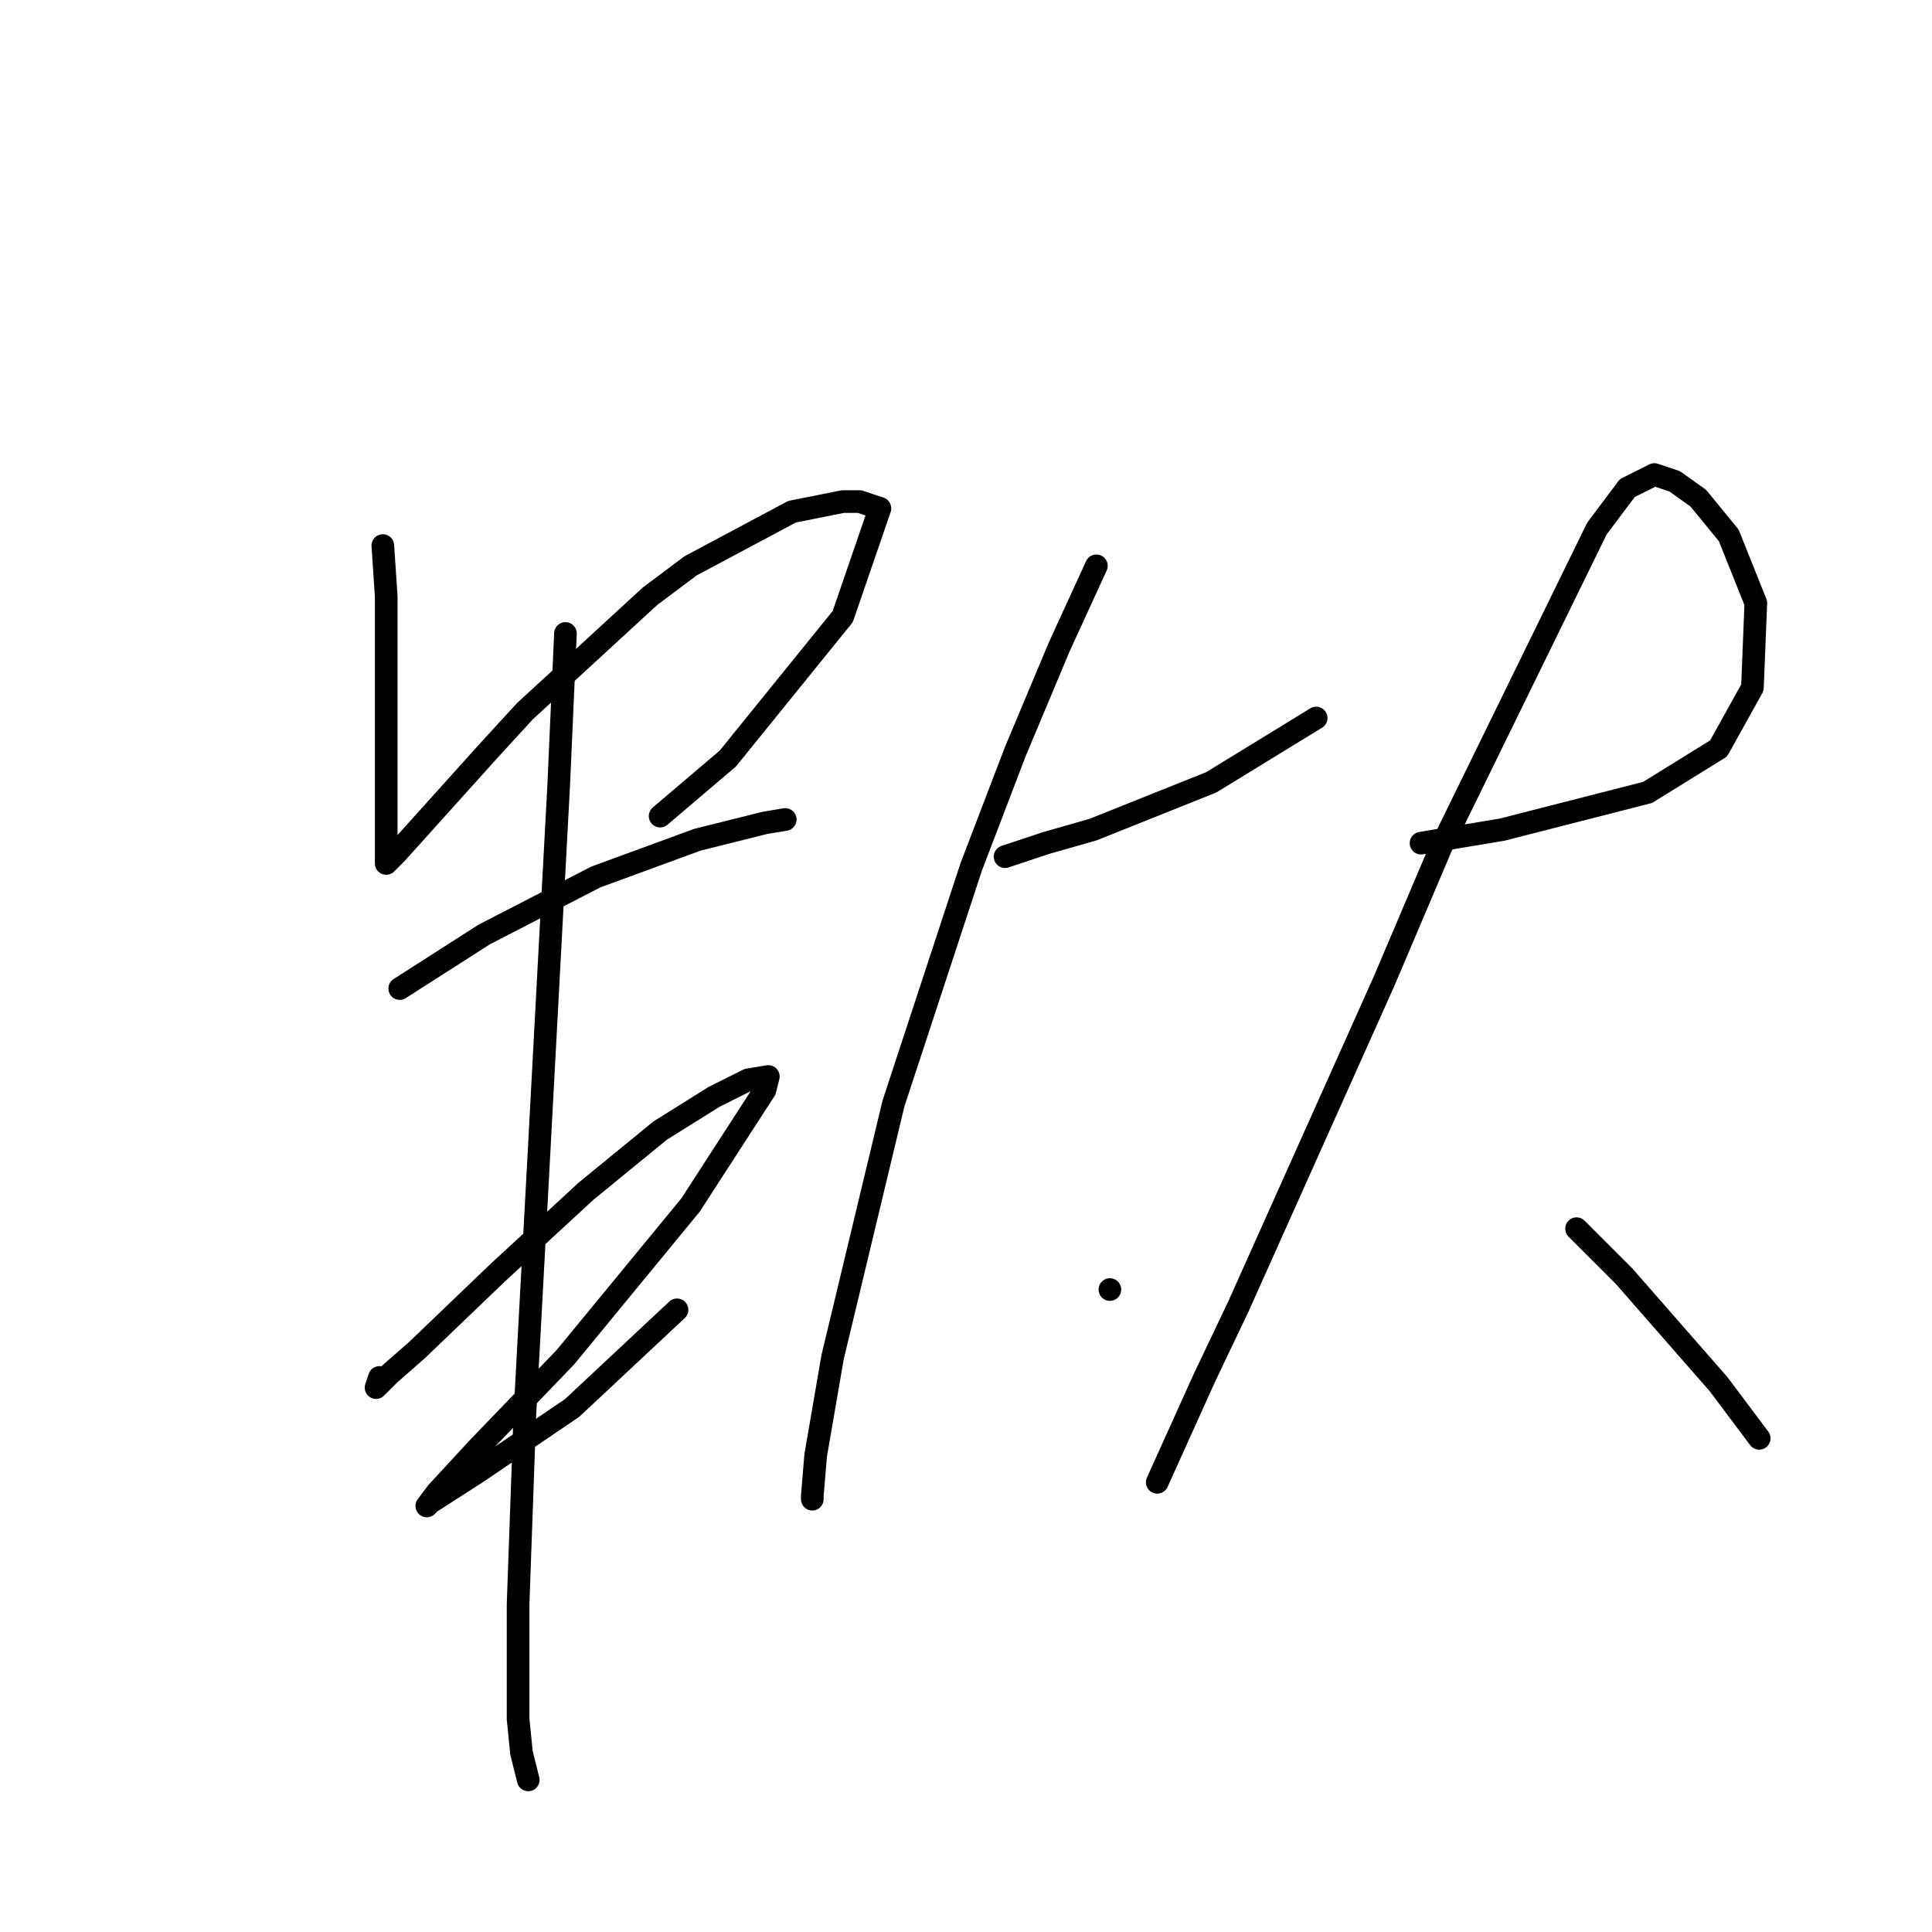 <?xml version="1.0" standalone="no"?>
    <svg width="256" height="256" xmlns="http://www.w3.org/2000/svg" version="1.1">
    <polyline stroke="black" stroke-width="3" stroke-linecap="round" fill="transparent" stroke-linejoin="round" points="50.726 72.288 51.174 79.01 51.174 92.453 51.174 108.137 51.174 112.618 51.174 113.962 51.174 114.41 52.518 113.066 56.551 108.585 64.617 99.623 69.546 94.245 86.126 79.01 91.503 74.977 104.946 67.807 111.667 66.463 113.908 66.463 116.596 67.359 111.667 81.699 96.432 100.519 87.47 108.137 87.47 108.137 " />
        <polyline stroke="black" stroke-width="3" stroke-linecap="round" fill="transparent" stroke-linejoin="round" points="52.966 130.99 64.169 123.82 78.956 116.202 92.399 111.273 101.361 109.033 104.05 108.585 104.05 108.585 " />
        <polyline stroke="black" stroke-width="3" stroke-linecap="round" fill="transparent" stroke-linejoin="round" points="50.278 182.521 49.829 183.866 51.622 182.073 55.207 178.936 65.961 168.63 77.612 157.876 87.47 149.81 94.639 145.329 99.12 143.088 101.809 142.64 101.361 144.433 91.503 159.668 74.923 179.833 63.272 191.931 57.895 197.757 56.551 199.549 56.999 199.101 63.272 195.068 75.819 186.554 89.71 173.559 89.71 173.559 " />
        <polyline stroke="black" stroke-width="3" stroke-linecap="round" fill="transparent" stroke-linejoin="round" points="74.923 83.939 74.027 104.104 71.338 154.291 69.546 187.45 68.65 212.544 68.65 227.779 69.098 232.26 69.994 235.845 69.994 235.845 " />
        <polyline stroke="black" stroke-width="3" stroke-linecap="round" fill="transparent" stroke-linejoin="round" points="133.176 113.514 138.553 111.721 144.827 109.929 160.51 103.656 174.401 95.142 174.401 95.142 " />
        <polyline stroke="black" stroke-width="3" stroke-linecap="round" fill="transparent" stroke-linejoin="round" points="145.275 74.977 140.346 85.731 134.52 99.623 128.695 114.858 118.389 146.225 110.323 179.833 108.083 192.828 107.634 198.205 107.634 198.653 107.634 198.653 " />
        <polyline stroke="black" stroke-width="3" stroke-linecap="round" fill="transparent" stroke-linejoin="round" points="147.067 170.871 147.067 170.871 " />
        <polyline stroke="black" stroke-width="3" stroke-linecap="round" fill="transparent" stroke-linejoin="round" points="188.293 111.721 199.047 109.929 218.315 105 227.725 99.174 232.206 91.109 232.655 79.906 229.07 70.944 225.037 66.015 221.9 63.775 219.212 62.878 215.627 64.671 211.594 70.048 190.981 112.169 183.363 130.093 164.095 173.111 159.614 182.521 153.341 196.412 153.341 196.412 " />
        <polyline stroke="black" stroke-width="3" stroke-linecap="round" fill="transparent" stroke-linejoin="round" points="208.905 162.805 215.179 169.078 227.725 183.417 233.103 190.587 233.103 190.587 " />
        </svg>